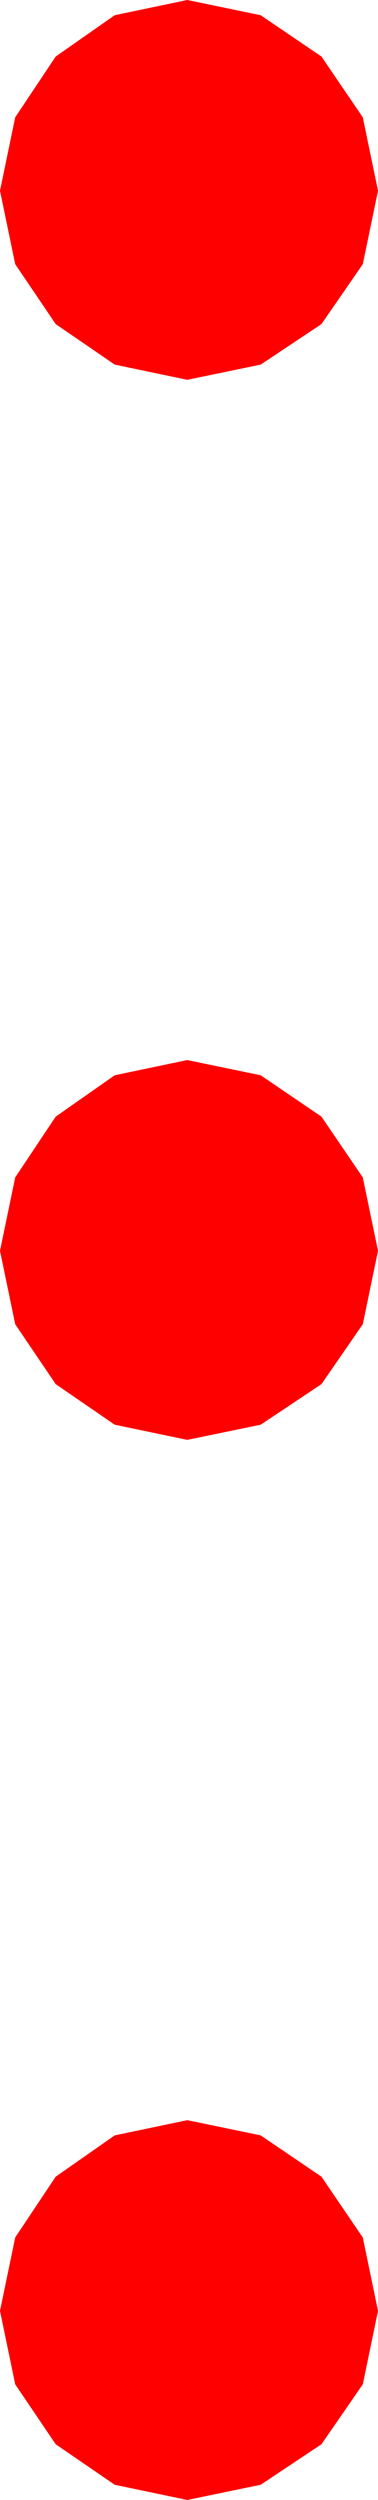 <?xml version="1.0" encoding="utf-8"?>
<!DOCTYPE svg PUBLIC "-//W3C//DTD SVG 1.1//EN" "http://www.w3.org/Graphics/SVG/1.1/DTD/svg11.dtd">
<svg width="6.563" height="43.389" xmlns="http://www.w3.org/2000/svg" xmlns:xlink="http://www.w3.org/1999/xlink" xmlns:xml="http://www.w3.org/XML/1998/namespace" version="1.1">
  <g>
    <g>
      <path style="fill:#FF0000;fill-opacity:1" d="M3.252,36.797L4.526,37.061 5.581,37.778 6.299,38.833 6.563,40.107 6.299,41.382 5.581,42.422 4.526,43.125 3.252,43.389 1.992,43.125 0.967,42.422 0.264,41.382 0,40.107 0.264,38.833 0.967,37.778 1.992,37.061 3.252,36.797z M3.252,18.398L4.526,18.662 5.581,19.38 6.299,20.435 6.563,21.709 6.299,22.983 5.581,24.023 4.526,24.727 3.252,24.99 1.992,24.727 0.967,24.023 0.264,22.983 0,21.709 0.264,20.435 0.967,19.38 1.992,18.662 3.252,18.398z M3.252,0L4.526,0.264 5.581,0.981 6.299,2.036 6.563,3.311 6.299,4.585 5.581,5.625 4.526,6.328 3.252,6.592 1.992,6.328 0.967,5.625 0.264,4.585 0,3.311 0.264,2.036 0.967,0.981 1.992,0.264 3.252,0z" />
    </g>
  </g>
</svg>